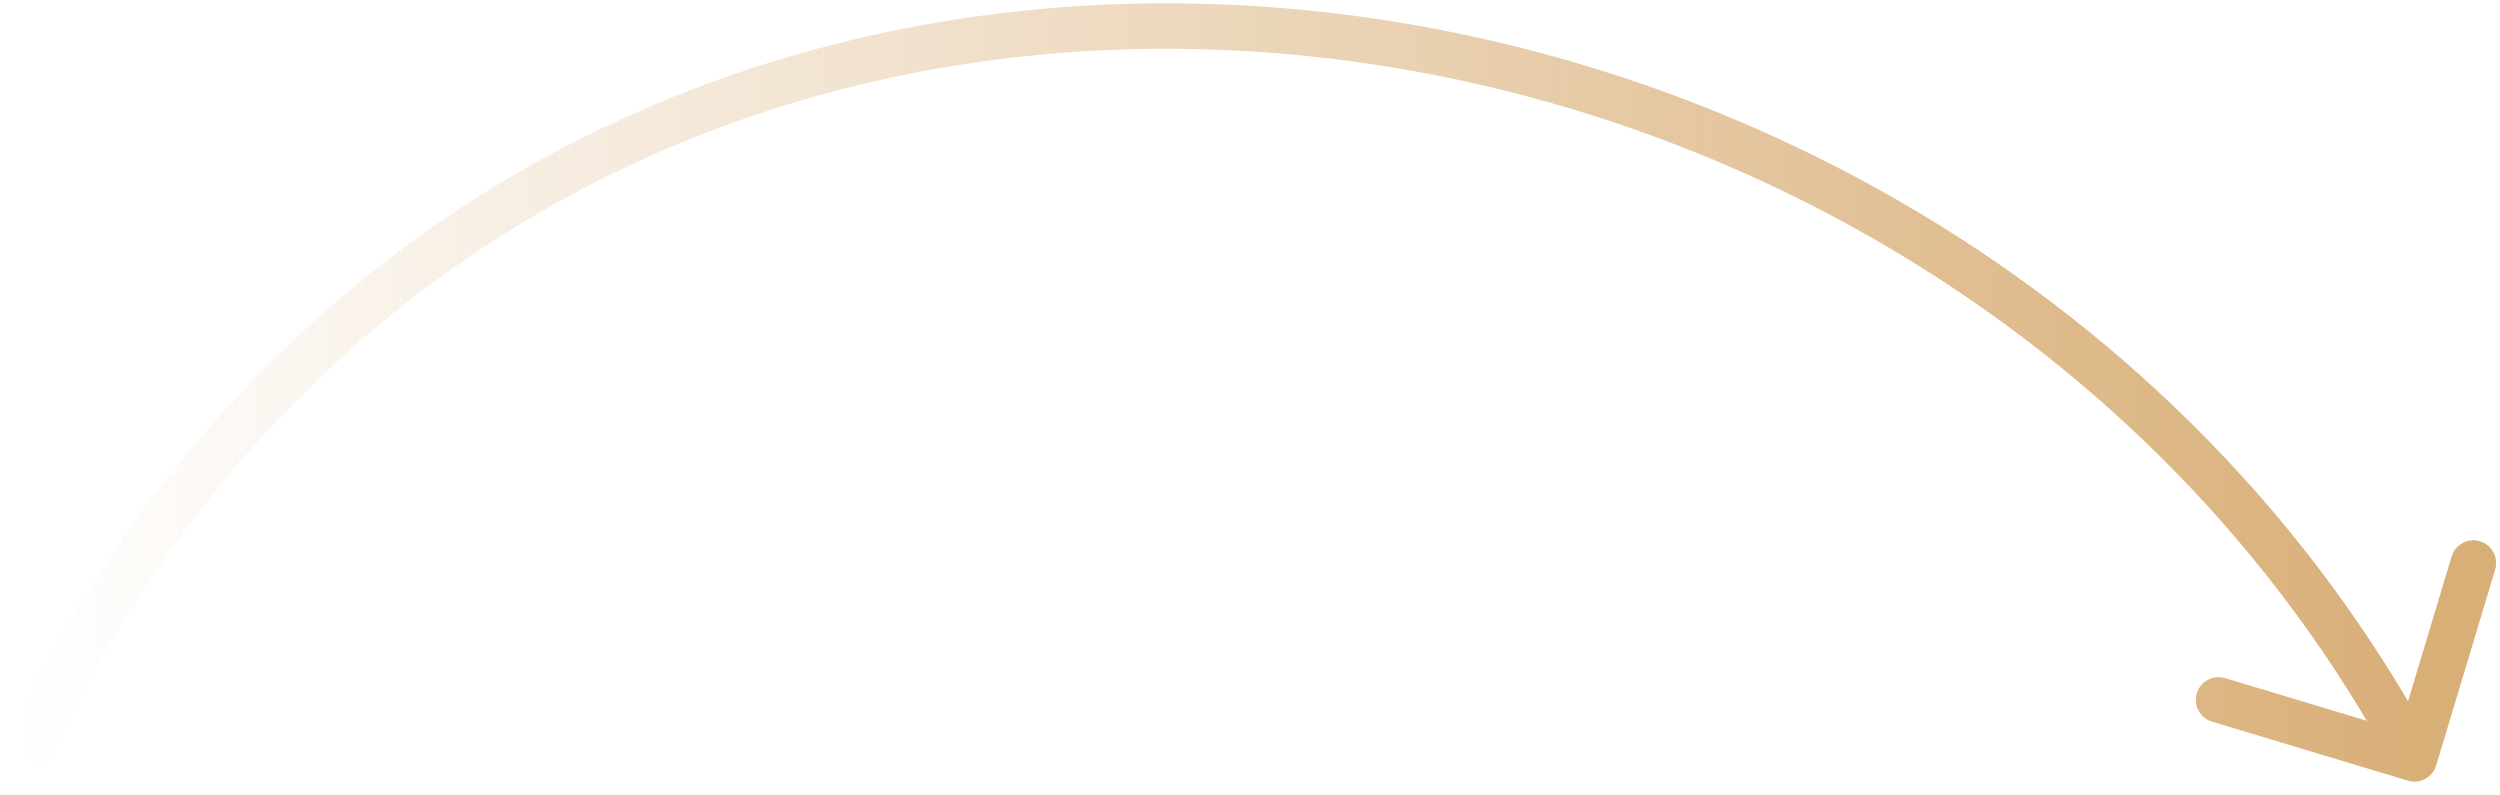 <svg width="110" height="35" viewBox="0 0 110 35" fill="none" xmlns="http://www.w3.org/2000/svg">
<path d="M107.192 33.679C107.033 34.208 106.475 34.507 105.946 34.348L97.329 31.752C96.8 31.593 96.5 31.035 96.659 30.506C96.819 29.977 97.377 29.678 97.906 29.837L105.565 32.145L107.873 24.485C108.032 23.956 108.59 23.656 109.119 23.816C109.648 23.975 109.947 24.533 109.788 25.062L107.192 33.679ZM0.106 32.969C11.052 9.452 32.437 -0.643 53.748 0.193C75.025 1.028 96.29 12.757 107.115 32.918L105.353 33.864C94.894 14.384 74.305 3.002 53.67 2.192C33.07 1.383 12.487 11.108 1.919 33.813L0.106 32.969Z" fill="url(#paint0_linear_531_692)"/>
<defs>
<linearGradient id="paint0_linear_531_692" x1="106.234" y1="33.391" x2="1.013" y2="33.391" gradientUnits="userSpaceOnUse">
<stop stop-color="#D9AF78"/>
<stop offset="1" stop-color="#D9AF78" stop-opacity="0"/>
</linearGradient>
</defs>
</svg>
